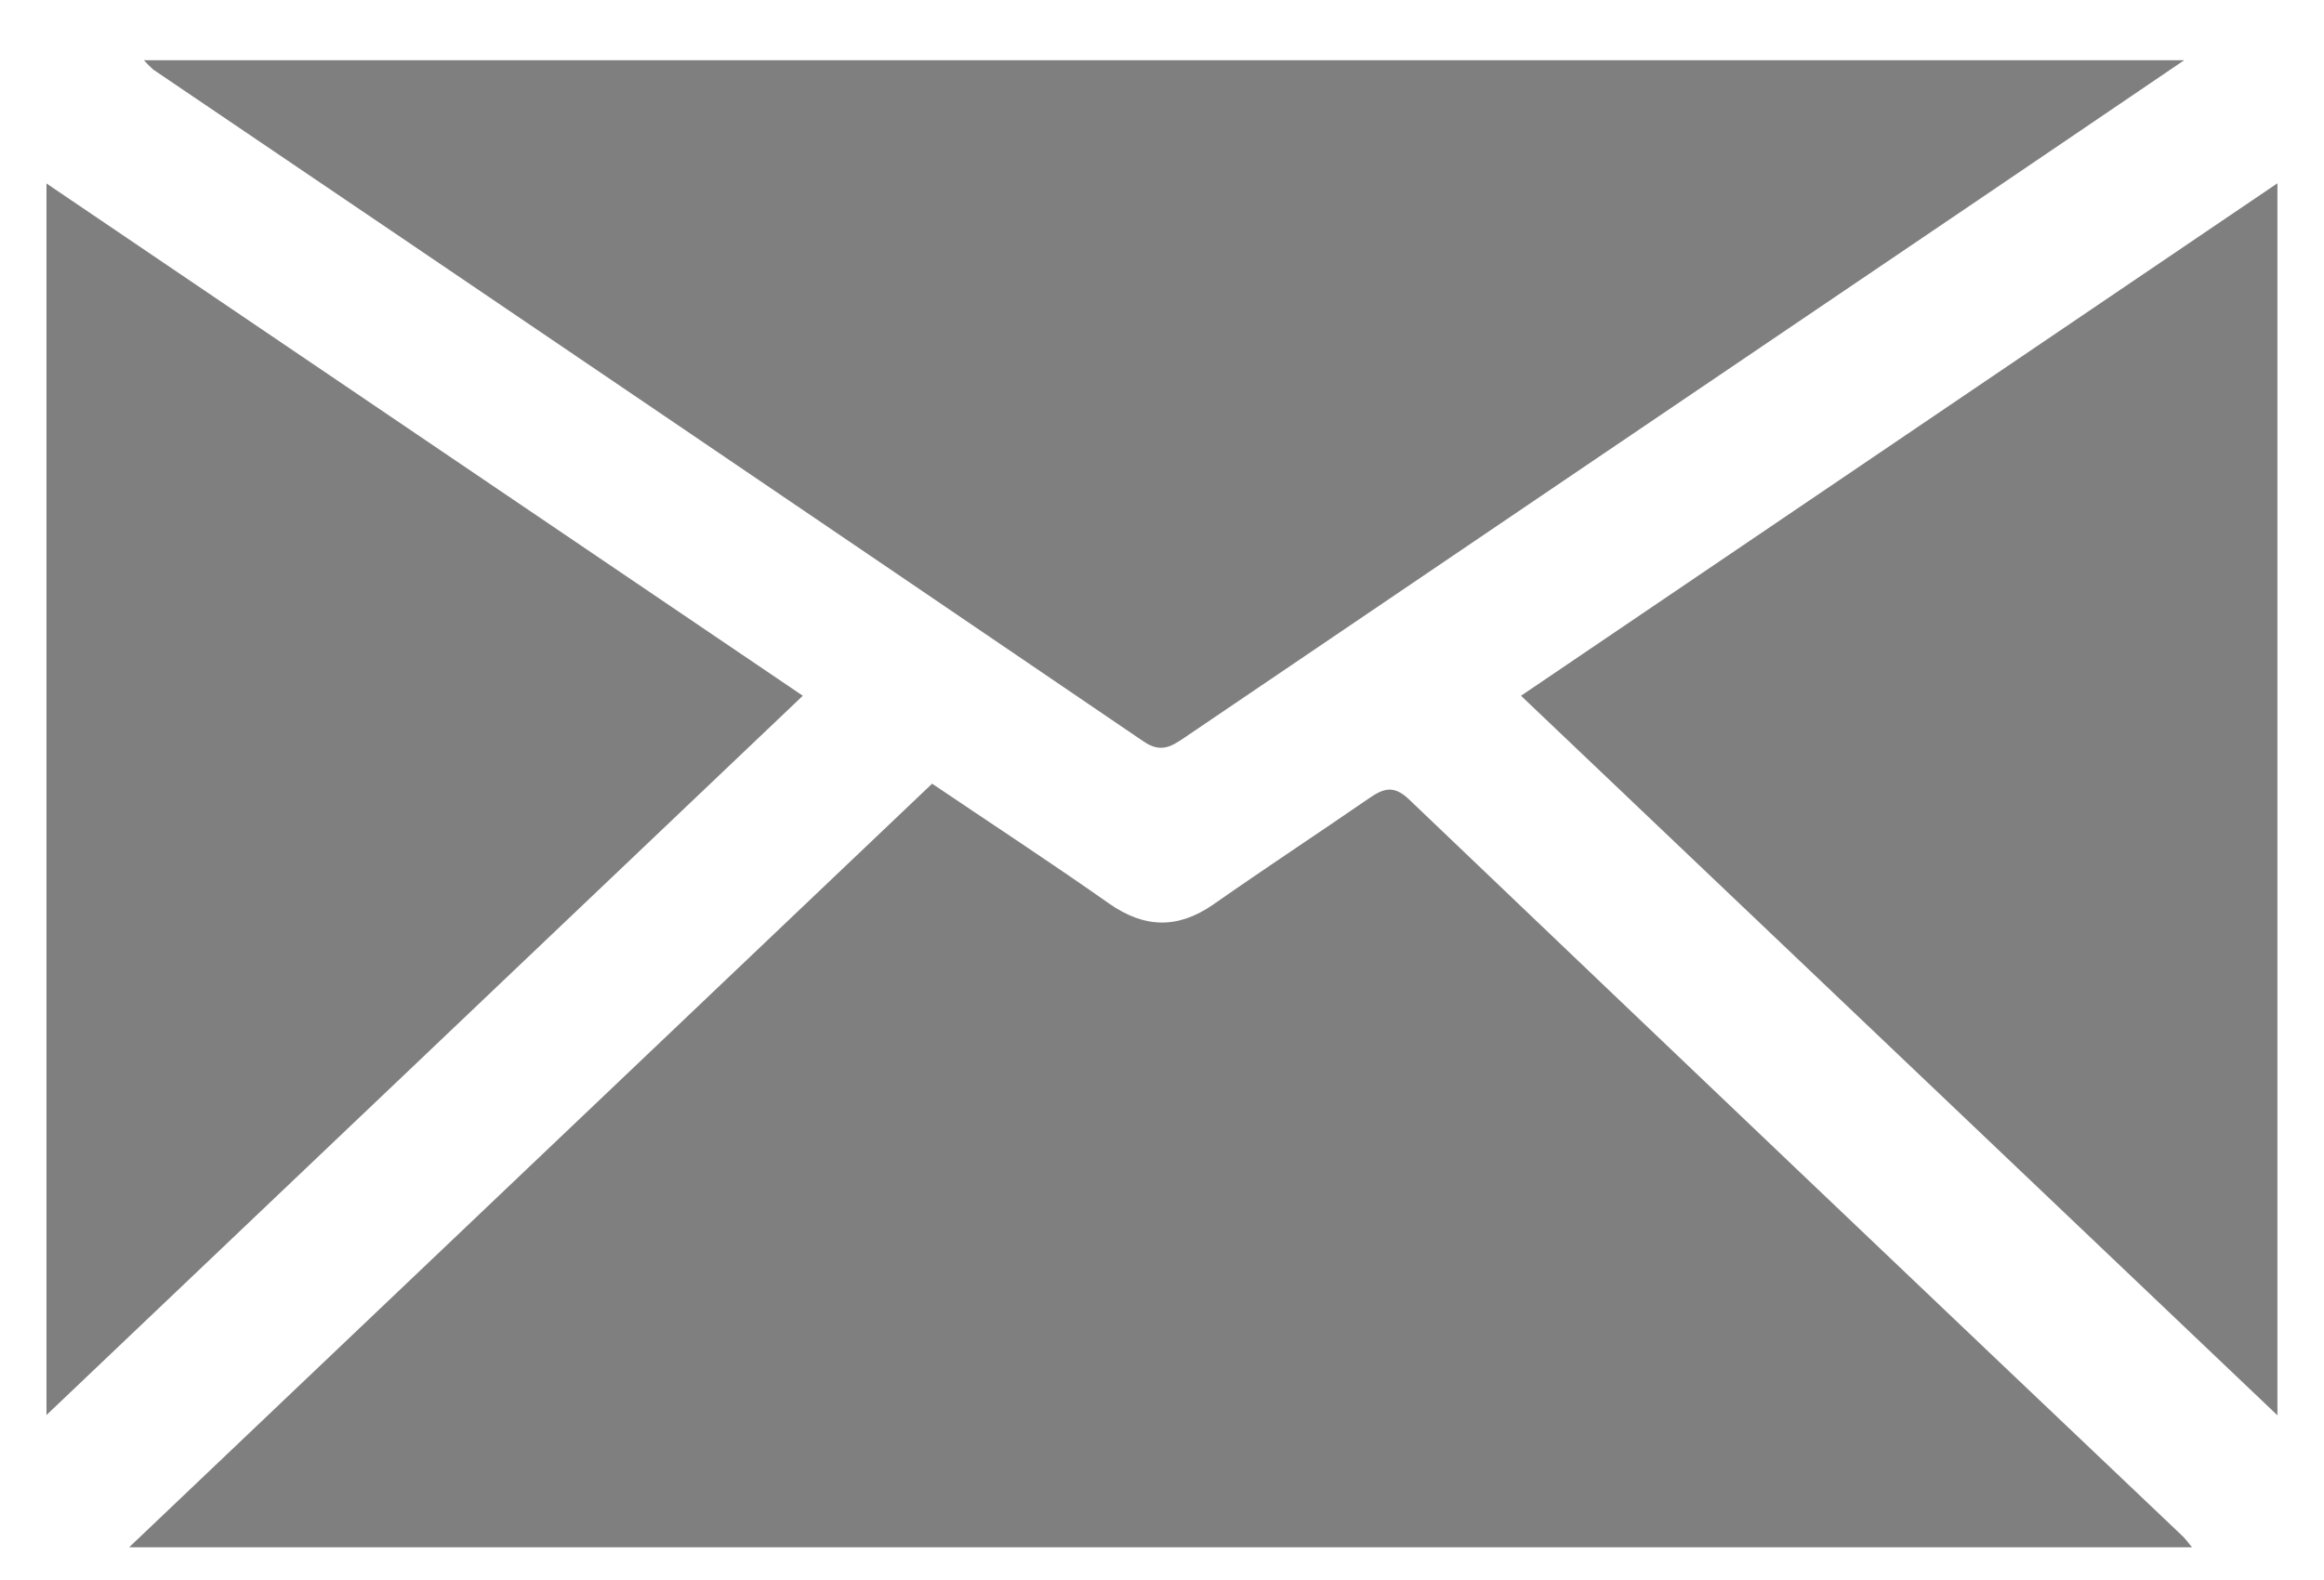 <svg width="25" height="17" viewBox="0 0 25 17" fill="none" xmlns="http://www.w3.org/2000/svg">
<g clip-path="url(#clip0_1121_127564)">
<path d="M23.58 16.648H1.389L10.027 8.432C10.671 8.867 11.306 9.282 11.927 9.719C12.309 9.988 12.669 9.998 13.053 9.731C13.606 9.344 14.17 8.973 14.726 8.59C14.878 8.486 14.989 8.441 15.155 8.599C17.928 11.248 20.703 13.892 23.483 16.532C23.509 16.556 23.529 16.588 23.58 16.648Z" fill="black" fill-opacity="0.5"/>
<path d="M1.548 0.648H23.496C22.675 1.205 21.933 1.71 21.19 2.213C18.375 4.119 15.559 6.026 12.744 7.935C12.595 8.037 12.485 8.102 12.302 7.978C8.753 5.564 5.202 3.154 1.649 0.749C1.613 0.717 1.58 0.683 1.548 0.648V0.648Z" fill="black" fill-opacity="0.5"/>
<path d="M0.5 1.974L8.636 7.486L0.5 15.225V1.974Z" fill="black" fill-opacity="0.5"/>
<path d="M24.499 15.228L16.362 7.486L24.499 1.972V15.228Z" fill="black" fill-opacity="0.5"/>
</g>
<defs>
<clipPath id="clip0_1121_127564">
<rect width="24" height="16" fill="white" transform="translate(0.5 0.648)"/>
</clipPath>
</defs>
</svg>
